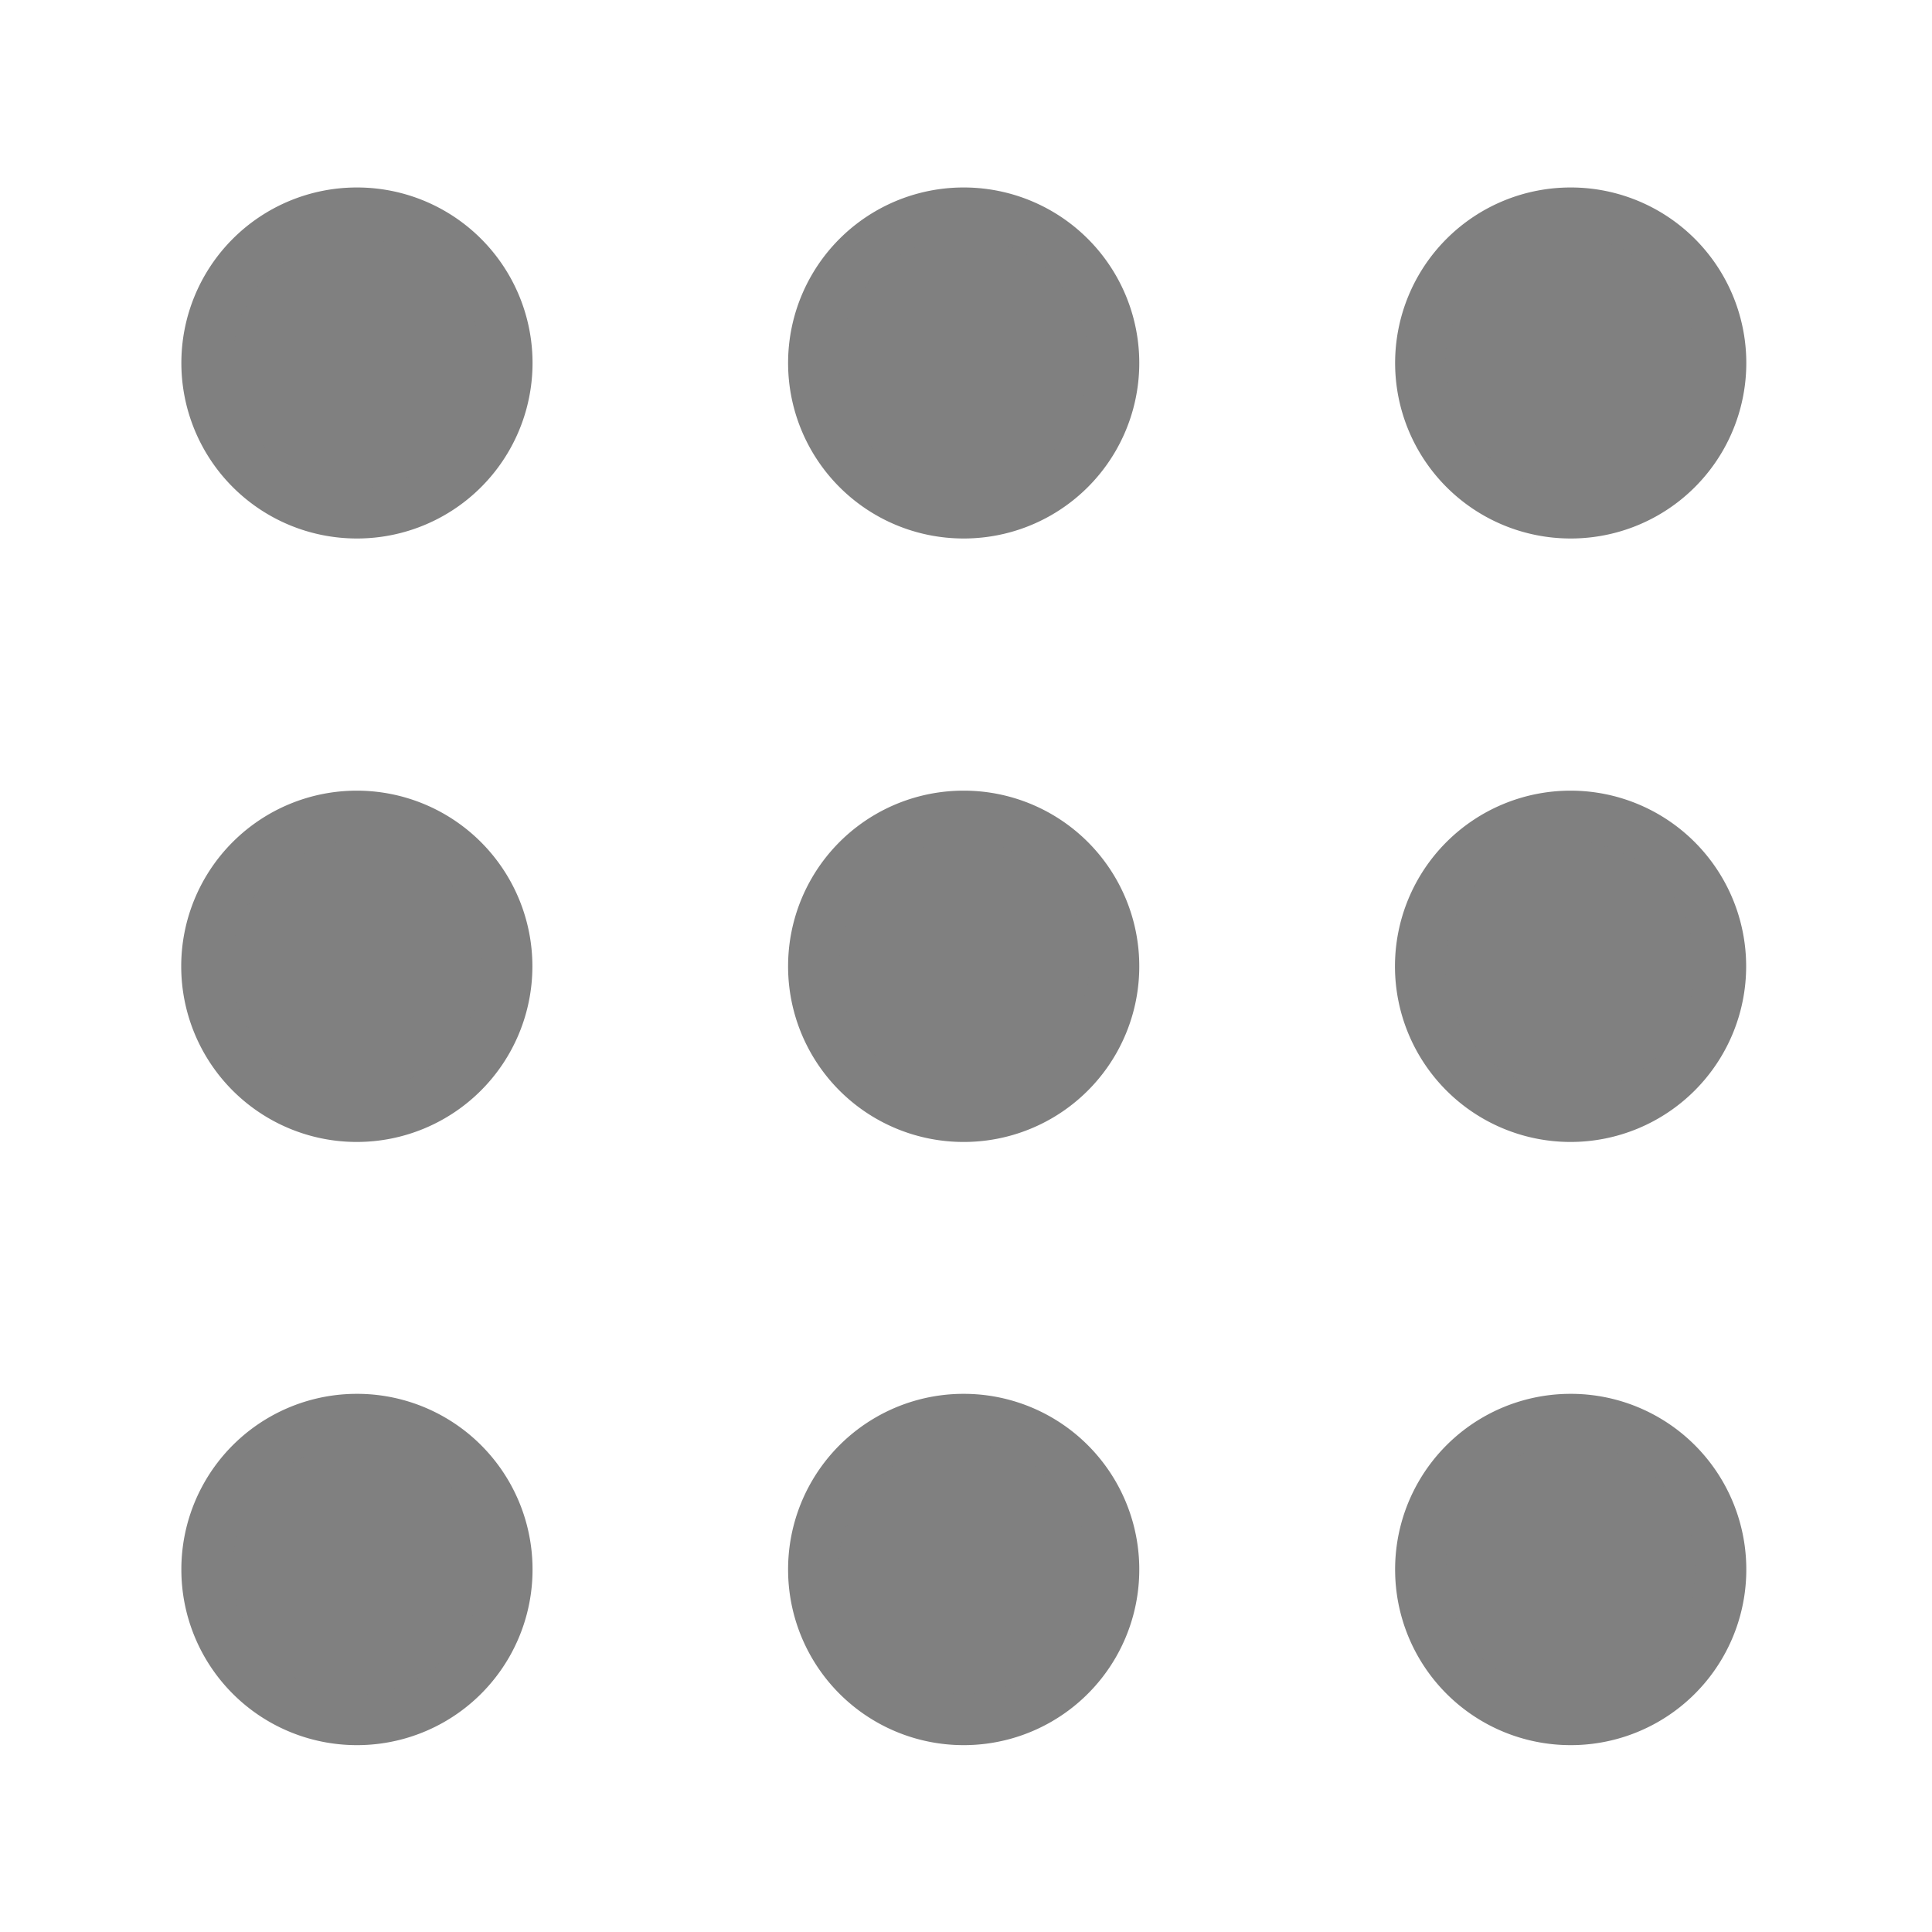 <svg height="72" viewBox="0 0 19.05 19.05" width="72" xmlns="http://www.w3.org/2000/svg"><g style="opacity:1"><g style="stroke-width:.35"><path d="M172.796 38.651a.518.518 0 0 1-.518-.518.518.518 0 0 1 .518-.518.518.518 0 0 1 .519.518.518.518 0 0 1-.519.518zM172.796 42.814a.518.518 0 0 1-.518-.518.518.518 0 0 1 .518-.519.518.518 0 0 1 .519.519.518.518 0 0 1-.519.518zM172.796 40.733a.518.518 0 1 1 0-1.037.518.518 0 0 1 0 1.037zM176.985 38.651a.518.518 0 0 1-.518-.518.518.518 0 0 1 .518-.518.518.518 0 0 1 .519.518.518.518 0 0 1-.519.518zM176.985 42.814a.518.518 0 0 1-.518-.518.518.518 0 0 1 .518-.519.518.518 0 0 1 .519.519.518.518 0 0 1-.519.518zM176.985 40.733a.518.518 0 1 1 0-1.037.518.518 0 0 1 0 1.037zM174.89 38.651a.518.518 0 0 1-.518-.518.518.518 0 0 1 .519-.518.518.518 0 0 1 .518.518.518.518 0 0 1-.518.518zM174.89 40.733a.518.518 0 0 1-.518-.519.518.518 0 0 1 .519-.518.518.518 0 0 1 .518.518.518.518 0 0 1-.518.519zM174.89 42.814a.518.518 0 0 1-.518-.518.518.518 0 0 1 .519-.519.518.518 0 0 1 .518.519.518.518 0 0 1-.518.518z" style="opacity:1;fill:gray;fill-rule:evenodd;stroke:gray;stroke-width:.175;stroke-linecap:round;stroke-linejoin:round;stroke-miterlimit:4;stroke-dasharray:none;paint-order:markers fill stroke;stop-color:#000" transform="matrix(2.857 0 0 2.858 -490.16 -105.405)"/></g></g></svg>